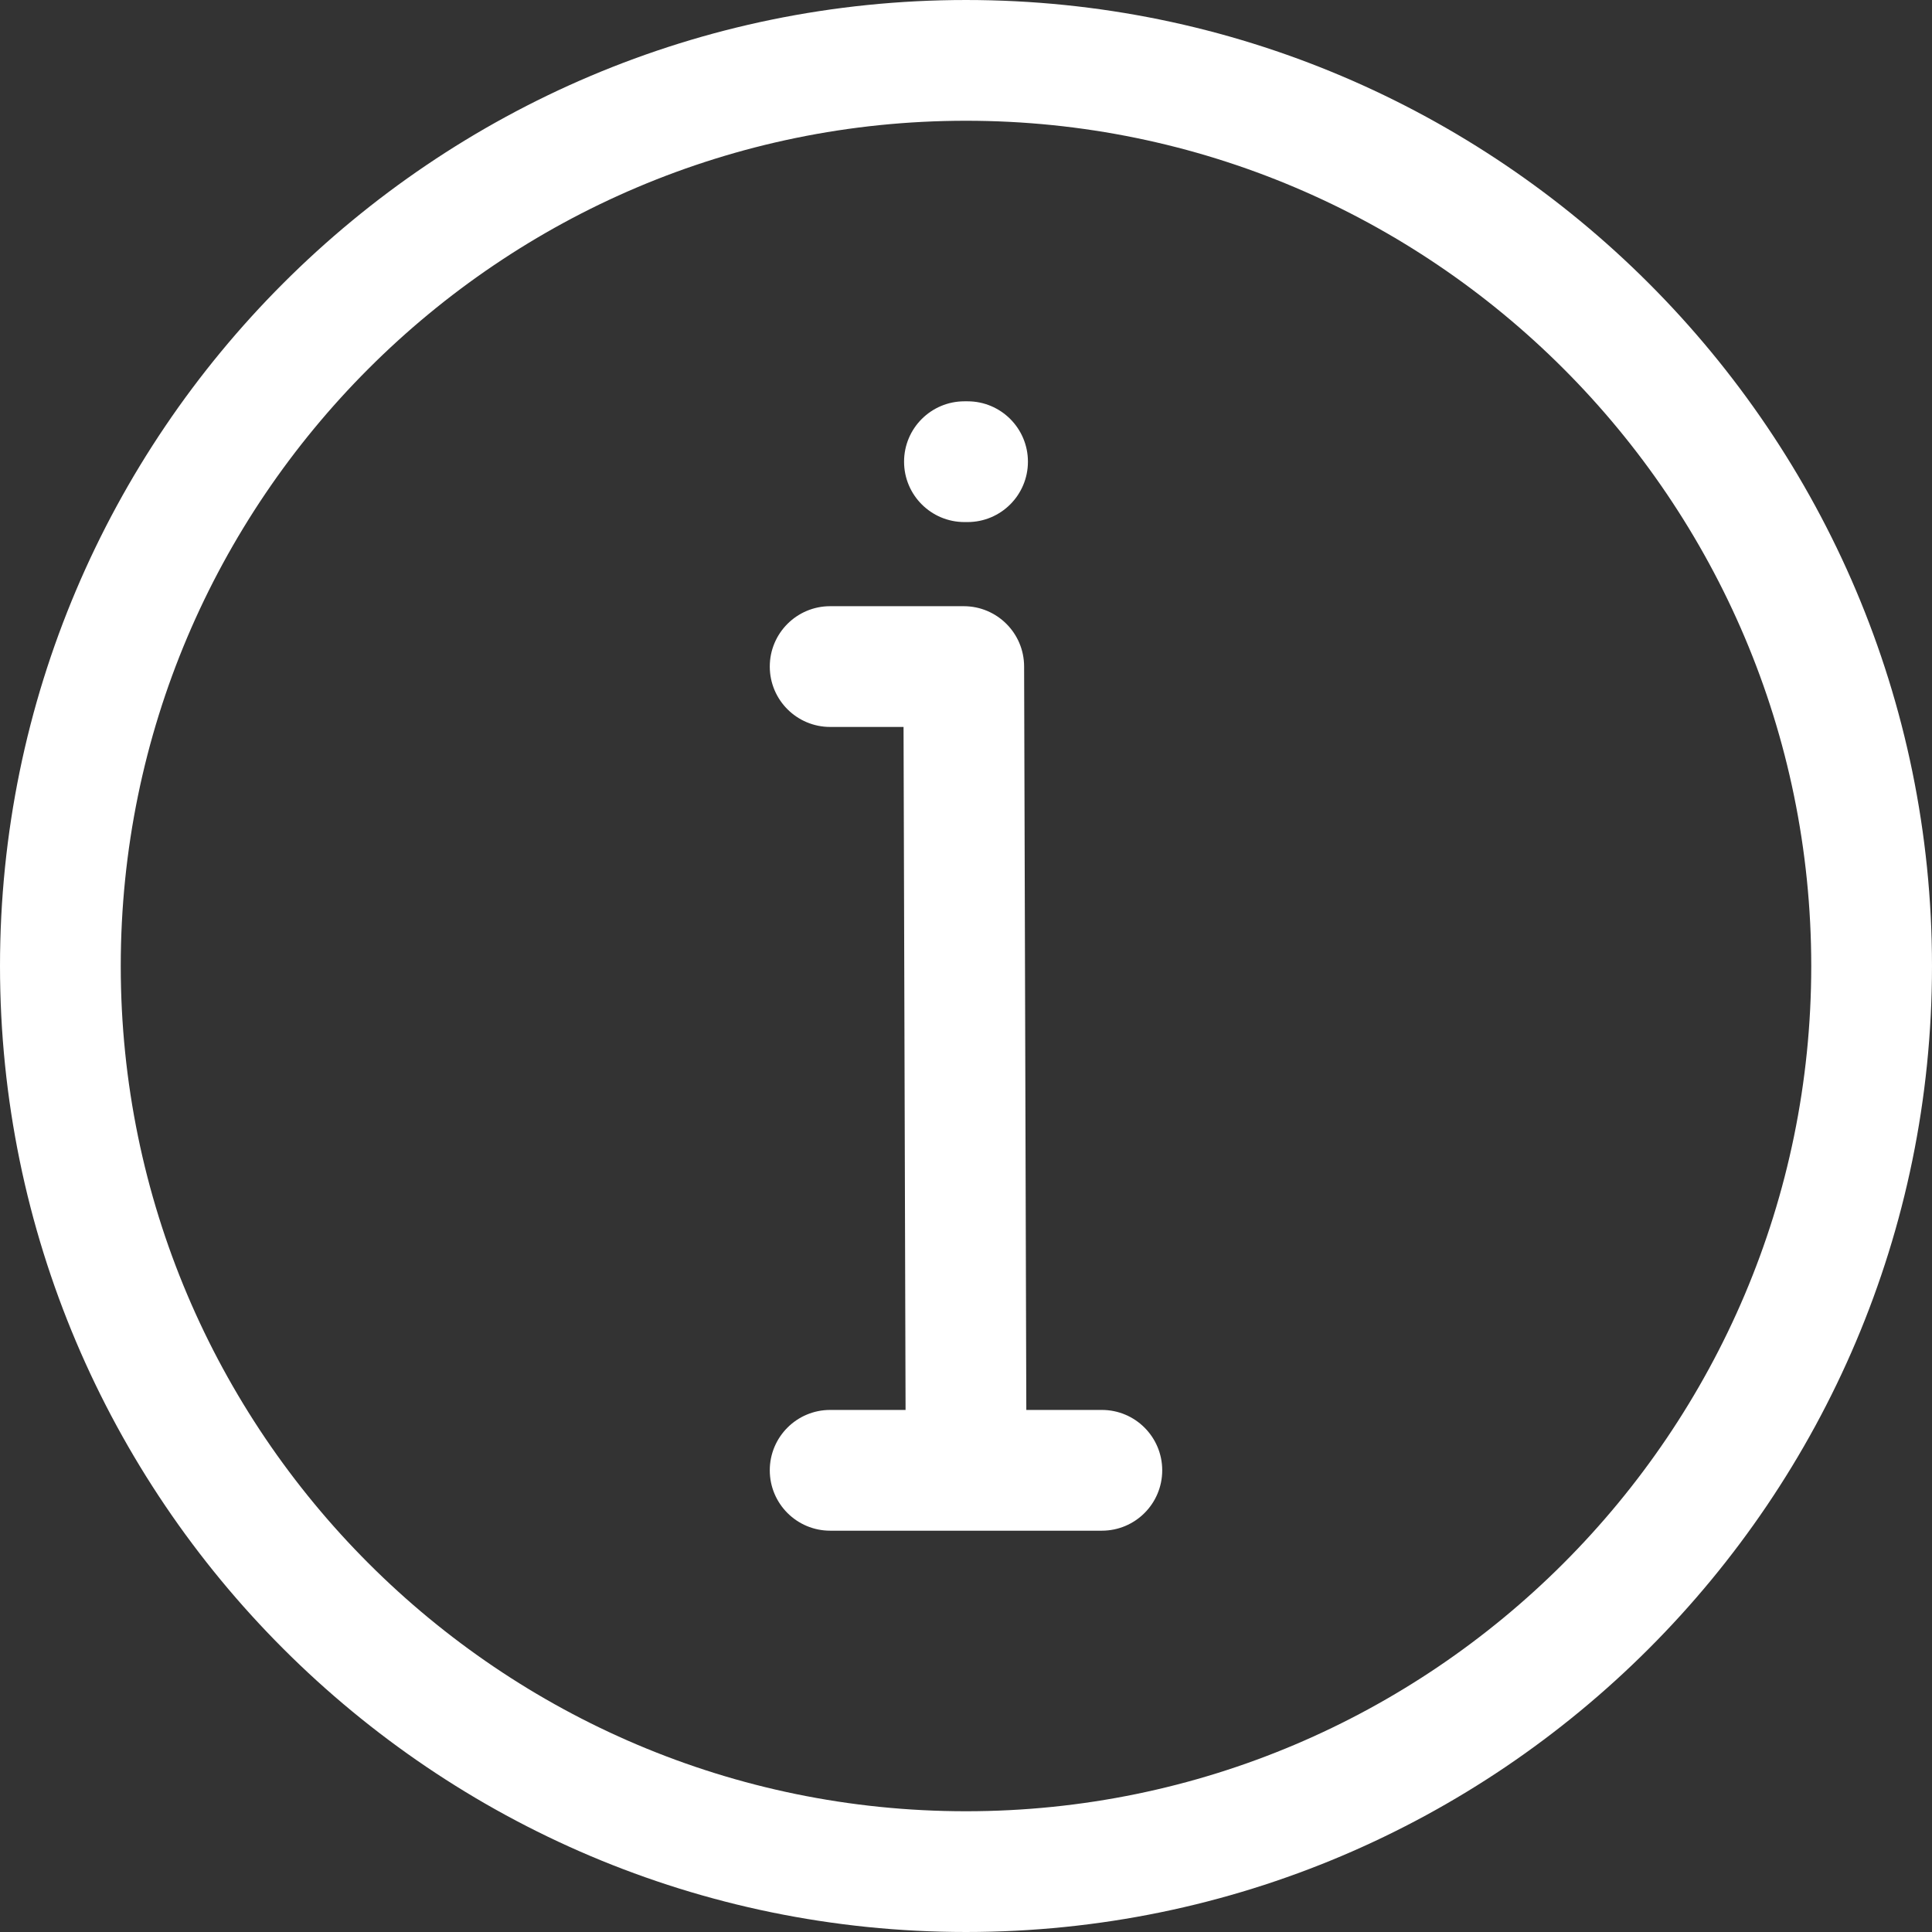 <svg width="512" height="512" viewBox="0 0 512 512" fill="none" xmlns="http://www.w3.org/2000/svg">
<rect x="0" y="0" width="512" height="512" fill="#333333" stroke="none"/>
<path d="M256 0.001C114.842 0.001 0.001 114.842 0.001 256C0.001 397.158 114.842 511.999 256 511.999C397.158 511.999 511.999 397.158 511.999 256C511.999 114.842 397.158 0.001 256 0.001ZM256 479.999C132.486 479.999 32.001 379.514 32.001 256C32.001 132.486 132.486 32.001 256 32.001C379.514 32.001 479.999 132.486 479.999 256C479.999 379.514 379.514 479.999 256 479.999ZM308.001 389.648C308.001 398.485 300.838 405.648 292.001 405.648H219.999C211.162 405.648 203.999 398.485 203.999 389.648C203.999 380.811 211.162 373.648 219.999 373.648H239.984L239.449 192.648H220C211.163 192.648 204 185.485 204 176.648C204 167.811 211.163 160.648 220 160.648H255.4C264.218 160.648 271.374 167.783 271.4 176.6L271.983 373.648H292C300.838 373.648 308.001 380.812 308.001 389.648ZM239.587 122.351C239.587 113.514 246.75 106.351 255.587 106.351H256.412C265.249 106.351 272.412 113.514 272.412 122.351C272.412 131.188 265.249 138.351 256.412 138.351H255.587C246.75 138.351 239.587 131.188 239.587 122.351Z" fill="white"/>
</svg>
